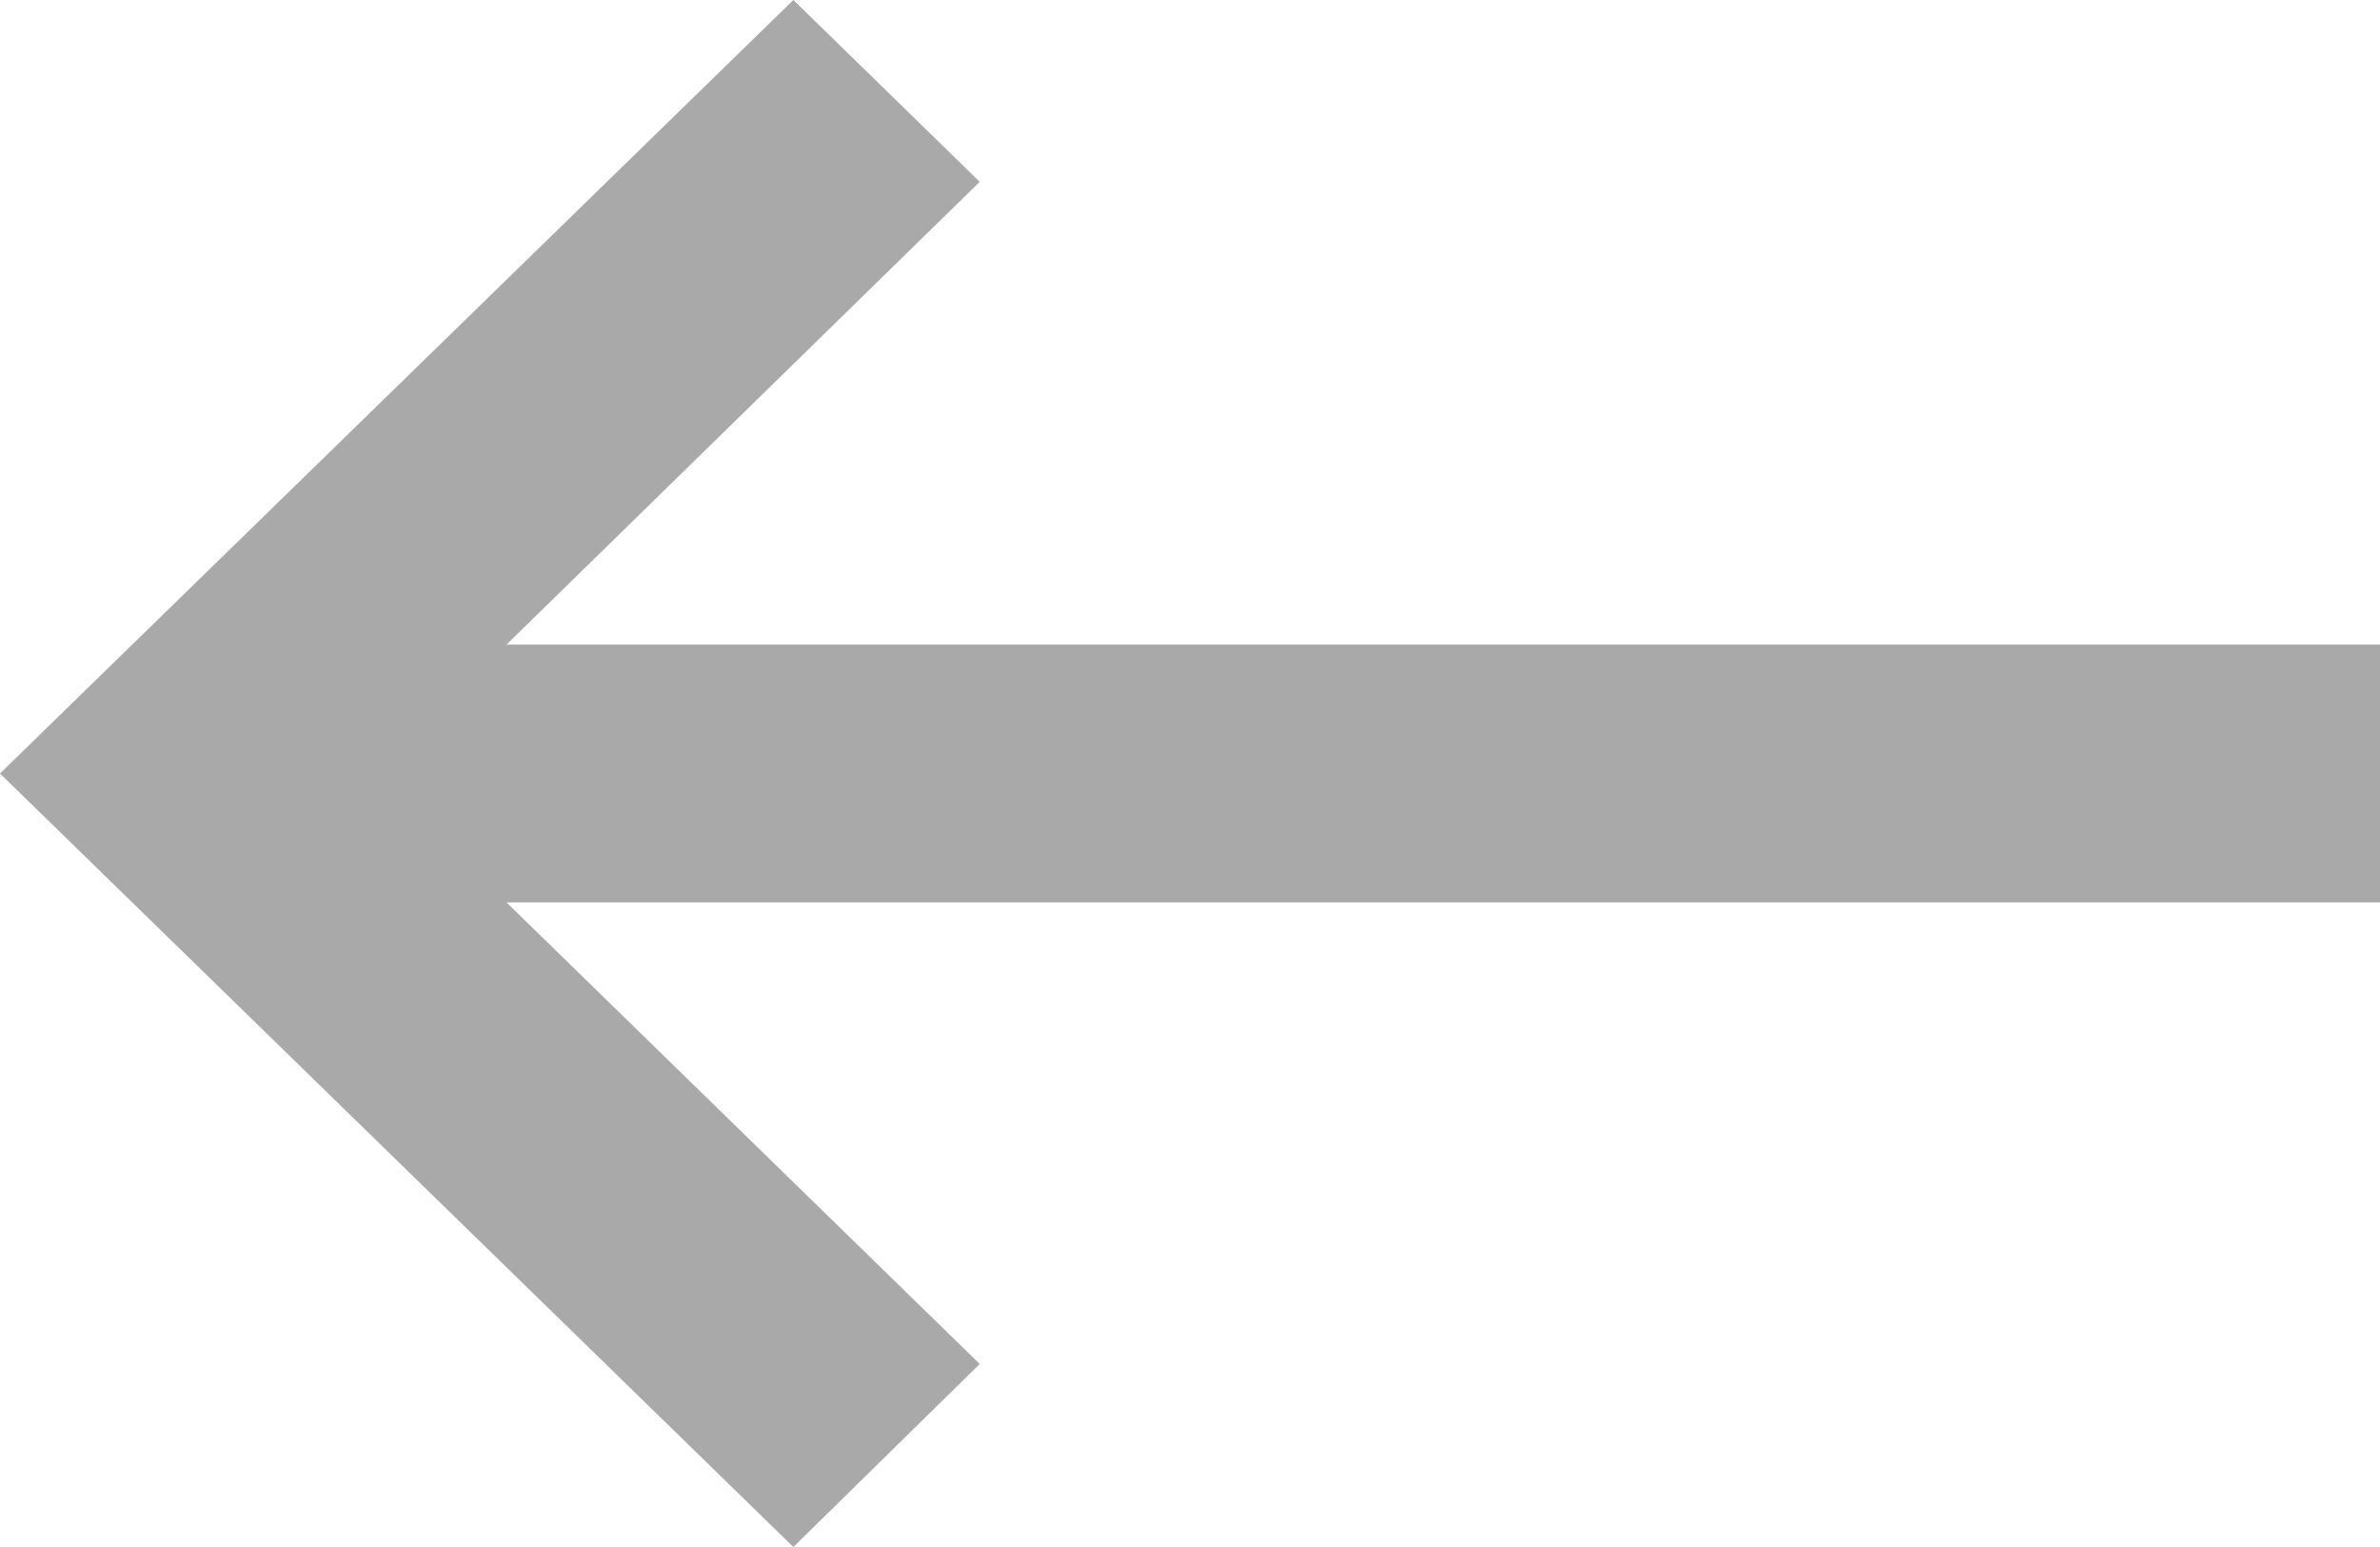 <svg width="20" height="13" viewBox="0 0 20 13" fill="none" xmlns="http://www.w3.org/2000/svg">
<path d="M20 5.417H4.256L8.233 1.528L6.667 0L0 6.5L6.667 13L8.233 11.462L4.256 7.583H20V5.417Z" fill="#A9A9A9"/>
</svg>
